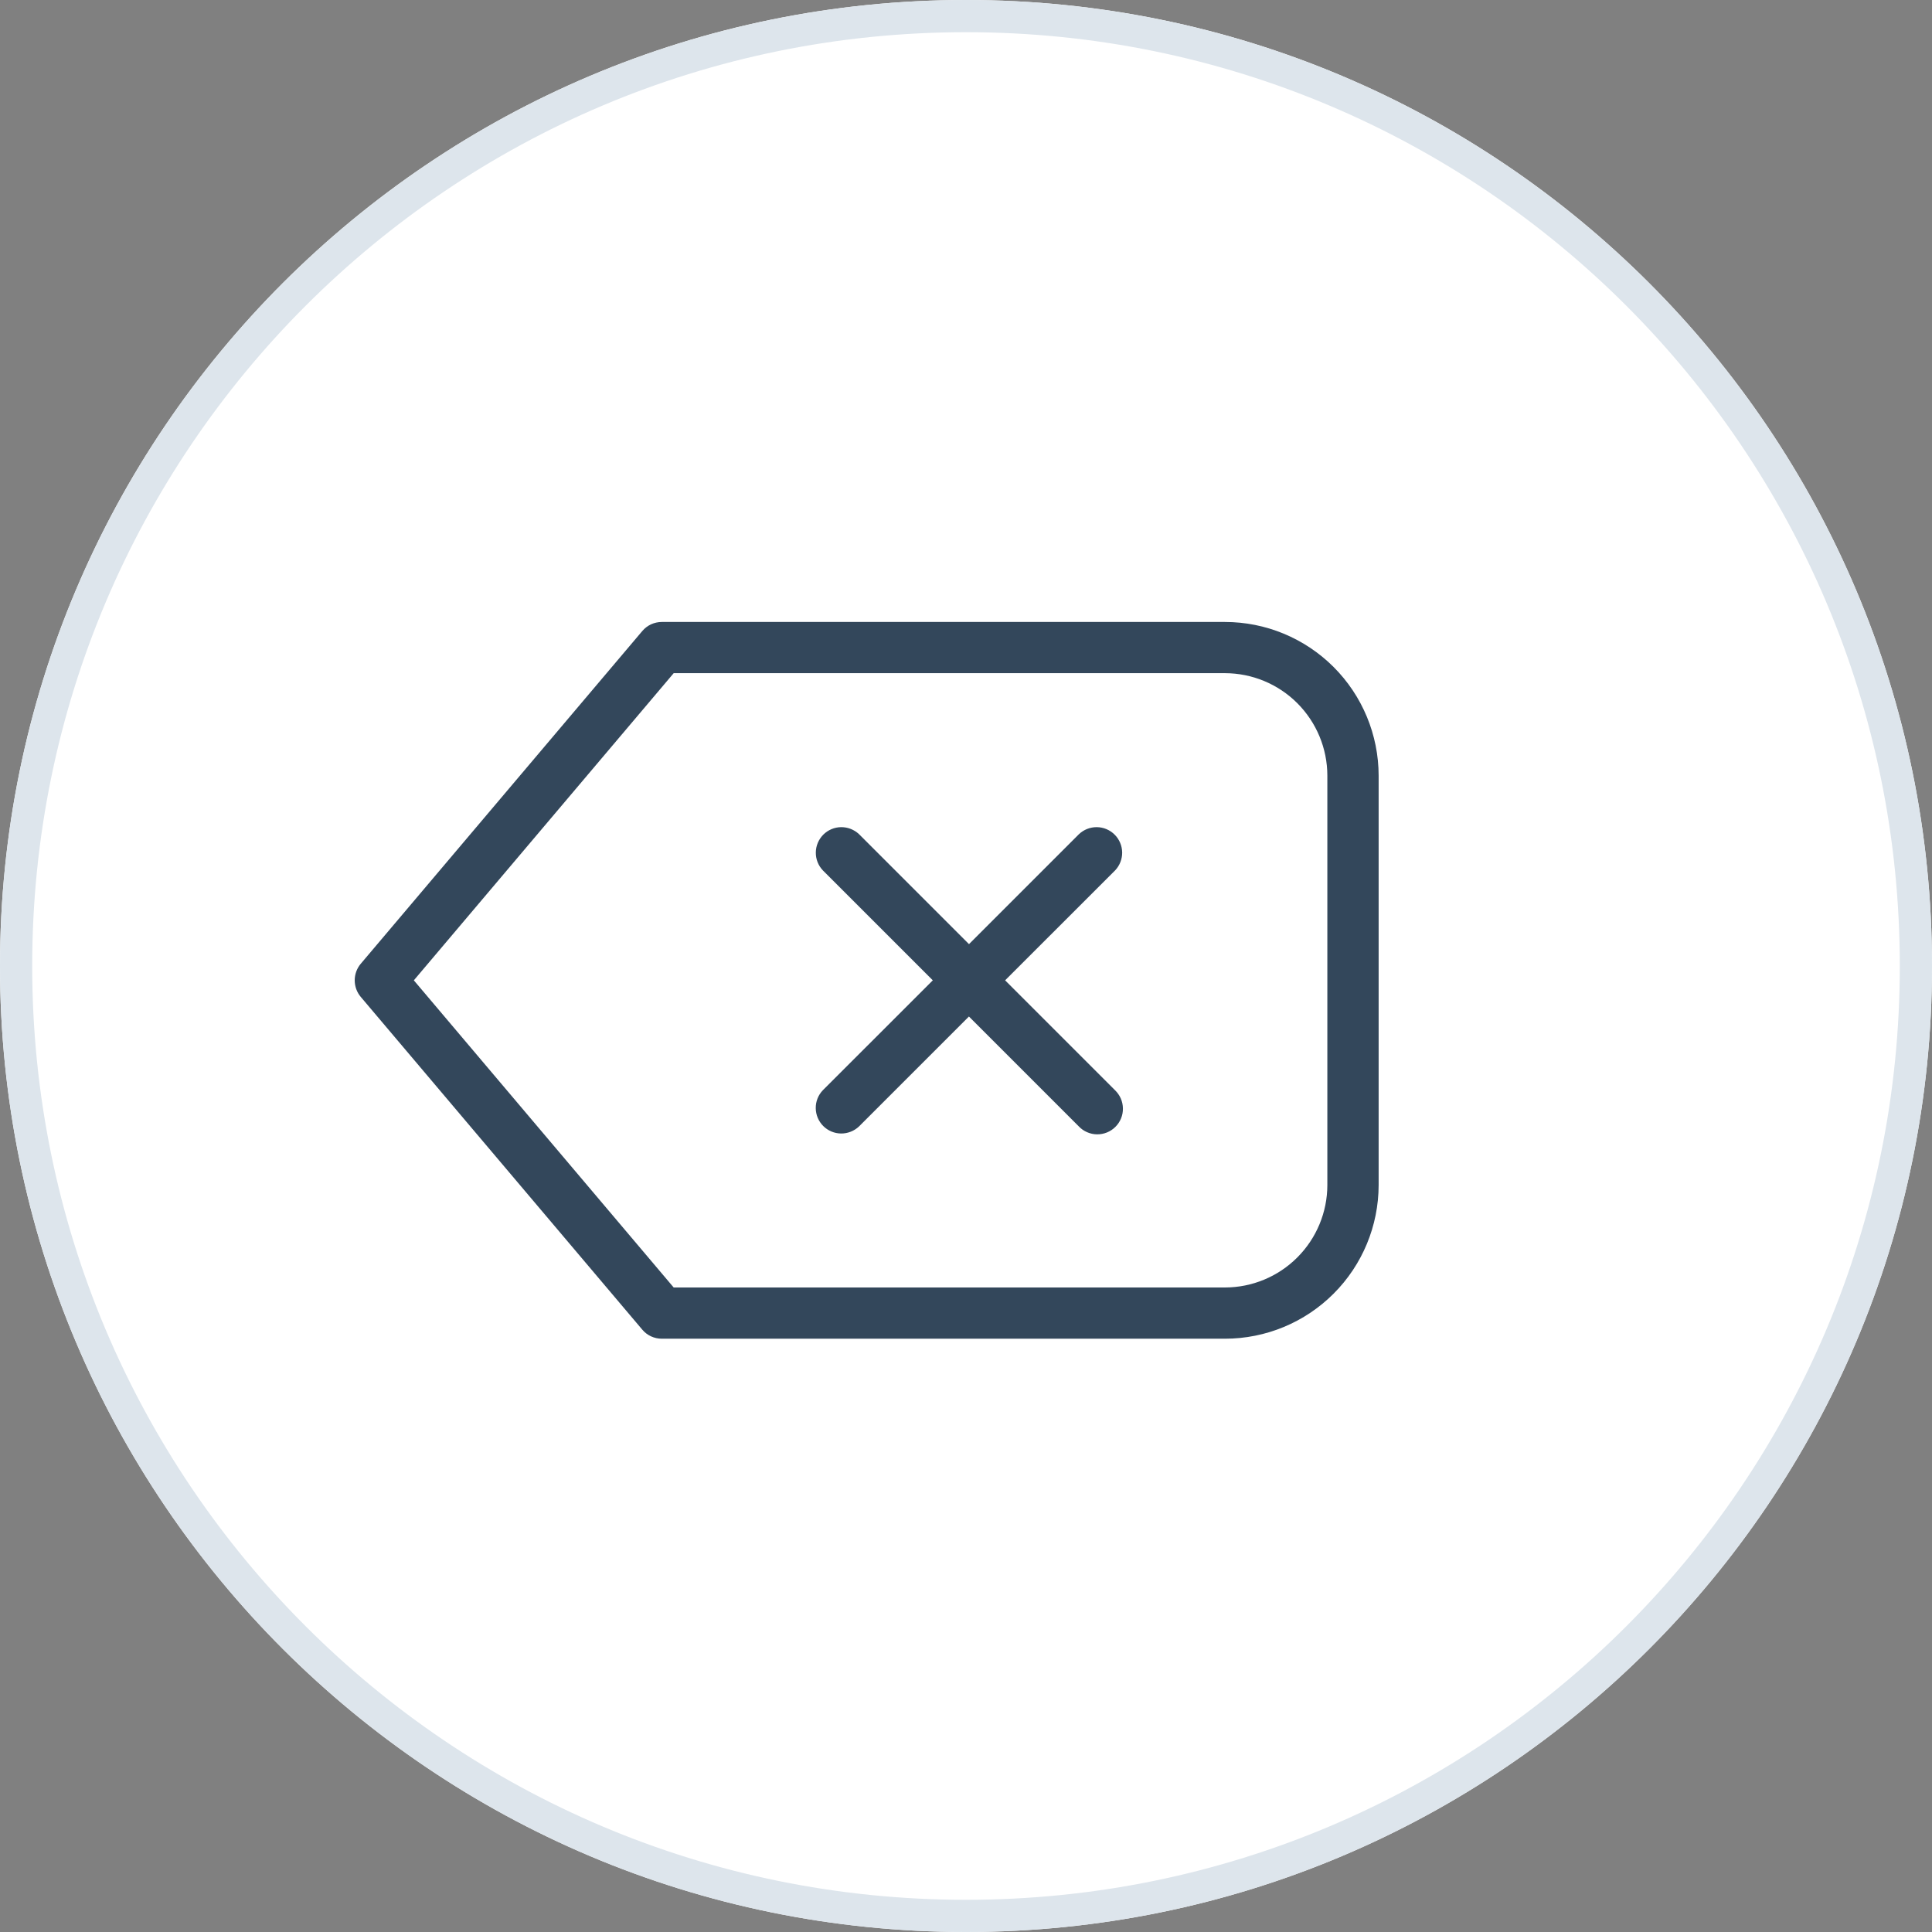 <svg width="60" height="60" viewBox="0 0 60 60" fill="none" xmlns="http://www.w3.org/2000/svg">
<rect x="0" y="0" width="60" height="60" fill="#808080" stroke="none"/>
<g id="Frame" clip-path="url(#clip0_321_2)">
<g id="Group 1001">
<g id="Rectangle 670">
<path id="Vector" d="M60 30C60 13.431 46.569 0 30 0C13.431 0 0 13.431 0 30C0 46.569 13.431 60 30 60C46.569 60 60 46.569 60 30Z" fill="white"/>
<path id="Vector_2" d="M59.5 30C59.5 13.708 46.292 0.5 30 0.5C13.708 0.5 0.5 13.708 0.5 30C0.5 46.292 13.708 59.5 30 59.5C46.292 59.5 59.5 46.292 59.5 30Z" stroke="#DDE5EC"/>
</g>
<path id="backspace (1)" d="M28.969 30.445L25.556 27.032C25.412 26.882 25.333 26.681 25.336 26.474C25.338 26.266 25.422 26.068 25.568 25.921C25.715 25.774 25.914 25.69 26.121 25.688C26.329 25.686 26.529 25.765 26.68 25.908L30.093 29.321L33.506 25.908C33.656 25.765 33.856 25.686 34.064 25.688C34.272 25.69 34.47 25.774 34.617 25.921C34.764 26.068 34.847 26.266 34.85 26.474C34.852 26.681 34.773 26.882 34.63 27.032L31.215 30.445L34.628 33.858C34.704 33.931 34.765 34.019 34.808 34.116C34.85 34.213 34.872 34.318 34.873 34.424C34.875 34.53 34.855 34.635 34.815 34.733C34.775 34.831 34.716 34.92 34.641 34.995C34.566 35.07 34.477 35.129 34.379 35.169C34.281 35.209 34.175 35.229 34.069 35.228C33.964 35.227 33.859 35.204 33.762 35.162C33.664 35.12 33.577 35.059 33.504 34.982L30.091 31.569L26.678 34.982C26.527 35.125 26.327 35.204 26.119 35.202C25.912 35.2 25.713 35.116 25.566 34.969C25.42 34.822 25.336 34.624 25.334 34.416C25.331 34.209 25.41 34.008 25.554 33.858L28.969 30.445ZM11.203 29.931L19.947 19.597C20.021 19.509 20.114 19.438 20.219 19.389C20.324 19.341 20.438 19.316 20.554 19.316H38.042C39.307 19.316 40.52 19.819 41.415 20.713C42.31 21.608 42.813 22.821 42.815 24.086V36.805C42.813 38.07 42.31 39.282 41.416 40.176C40.522 41.071 39.309 41.574 38.045 41.575H20.554C20.438 41.575 20.324 41.55 20.219 41.502C20.114 41.453 20.021 41.382 19.947 41.294L11.203 30.959C11.082 30.815 11.016 30.633 11.016 30.445C11.016 30.257 11.082 30.075 11.203 29.931ZM20.922 39.984H38.042C38.885 39.983 39.693 39.648 40.289 39.051C40.885 38.455 41.221 37.647 41.222 36.804V24.086C41.221 23.243 40.885 22.435 40.289 21.838C39.693 21.242 38.885 20.907 38.042 20.906H20.922L12.852 30.445L20.922 39.984Z" fill="#33475B"/>
</g>
</g>
<defs>
<clipPath id="clip0_321_2">
<rect width="60" height="60" fill="white"/>
</clipPath>
</defs>
</svg>
